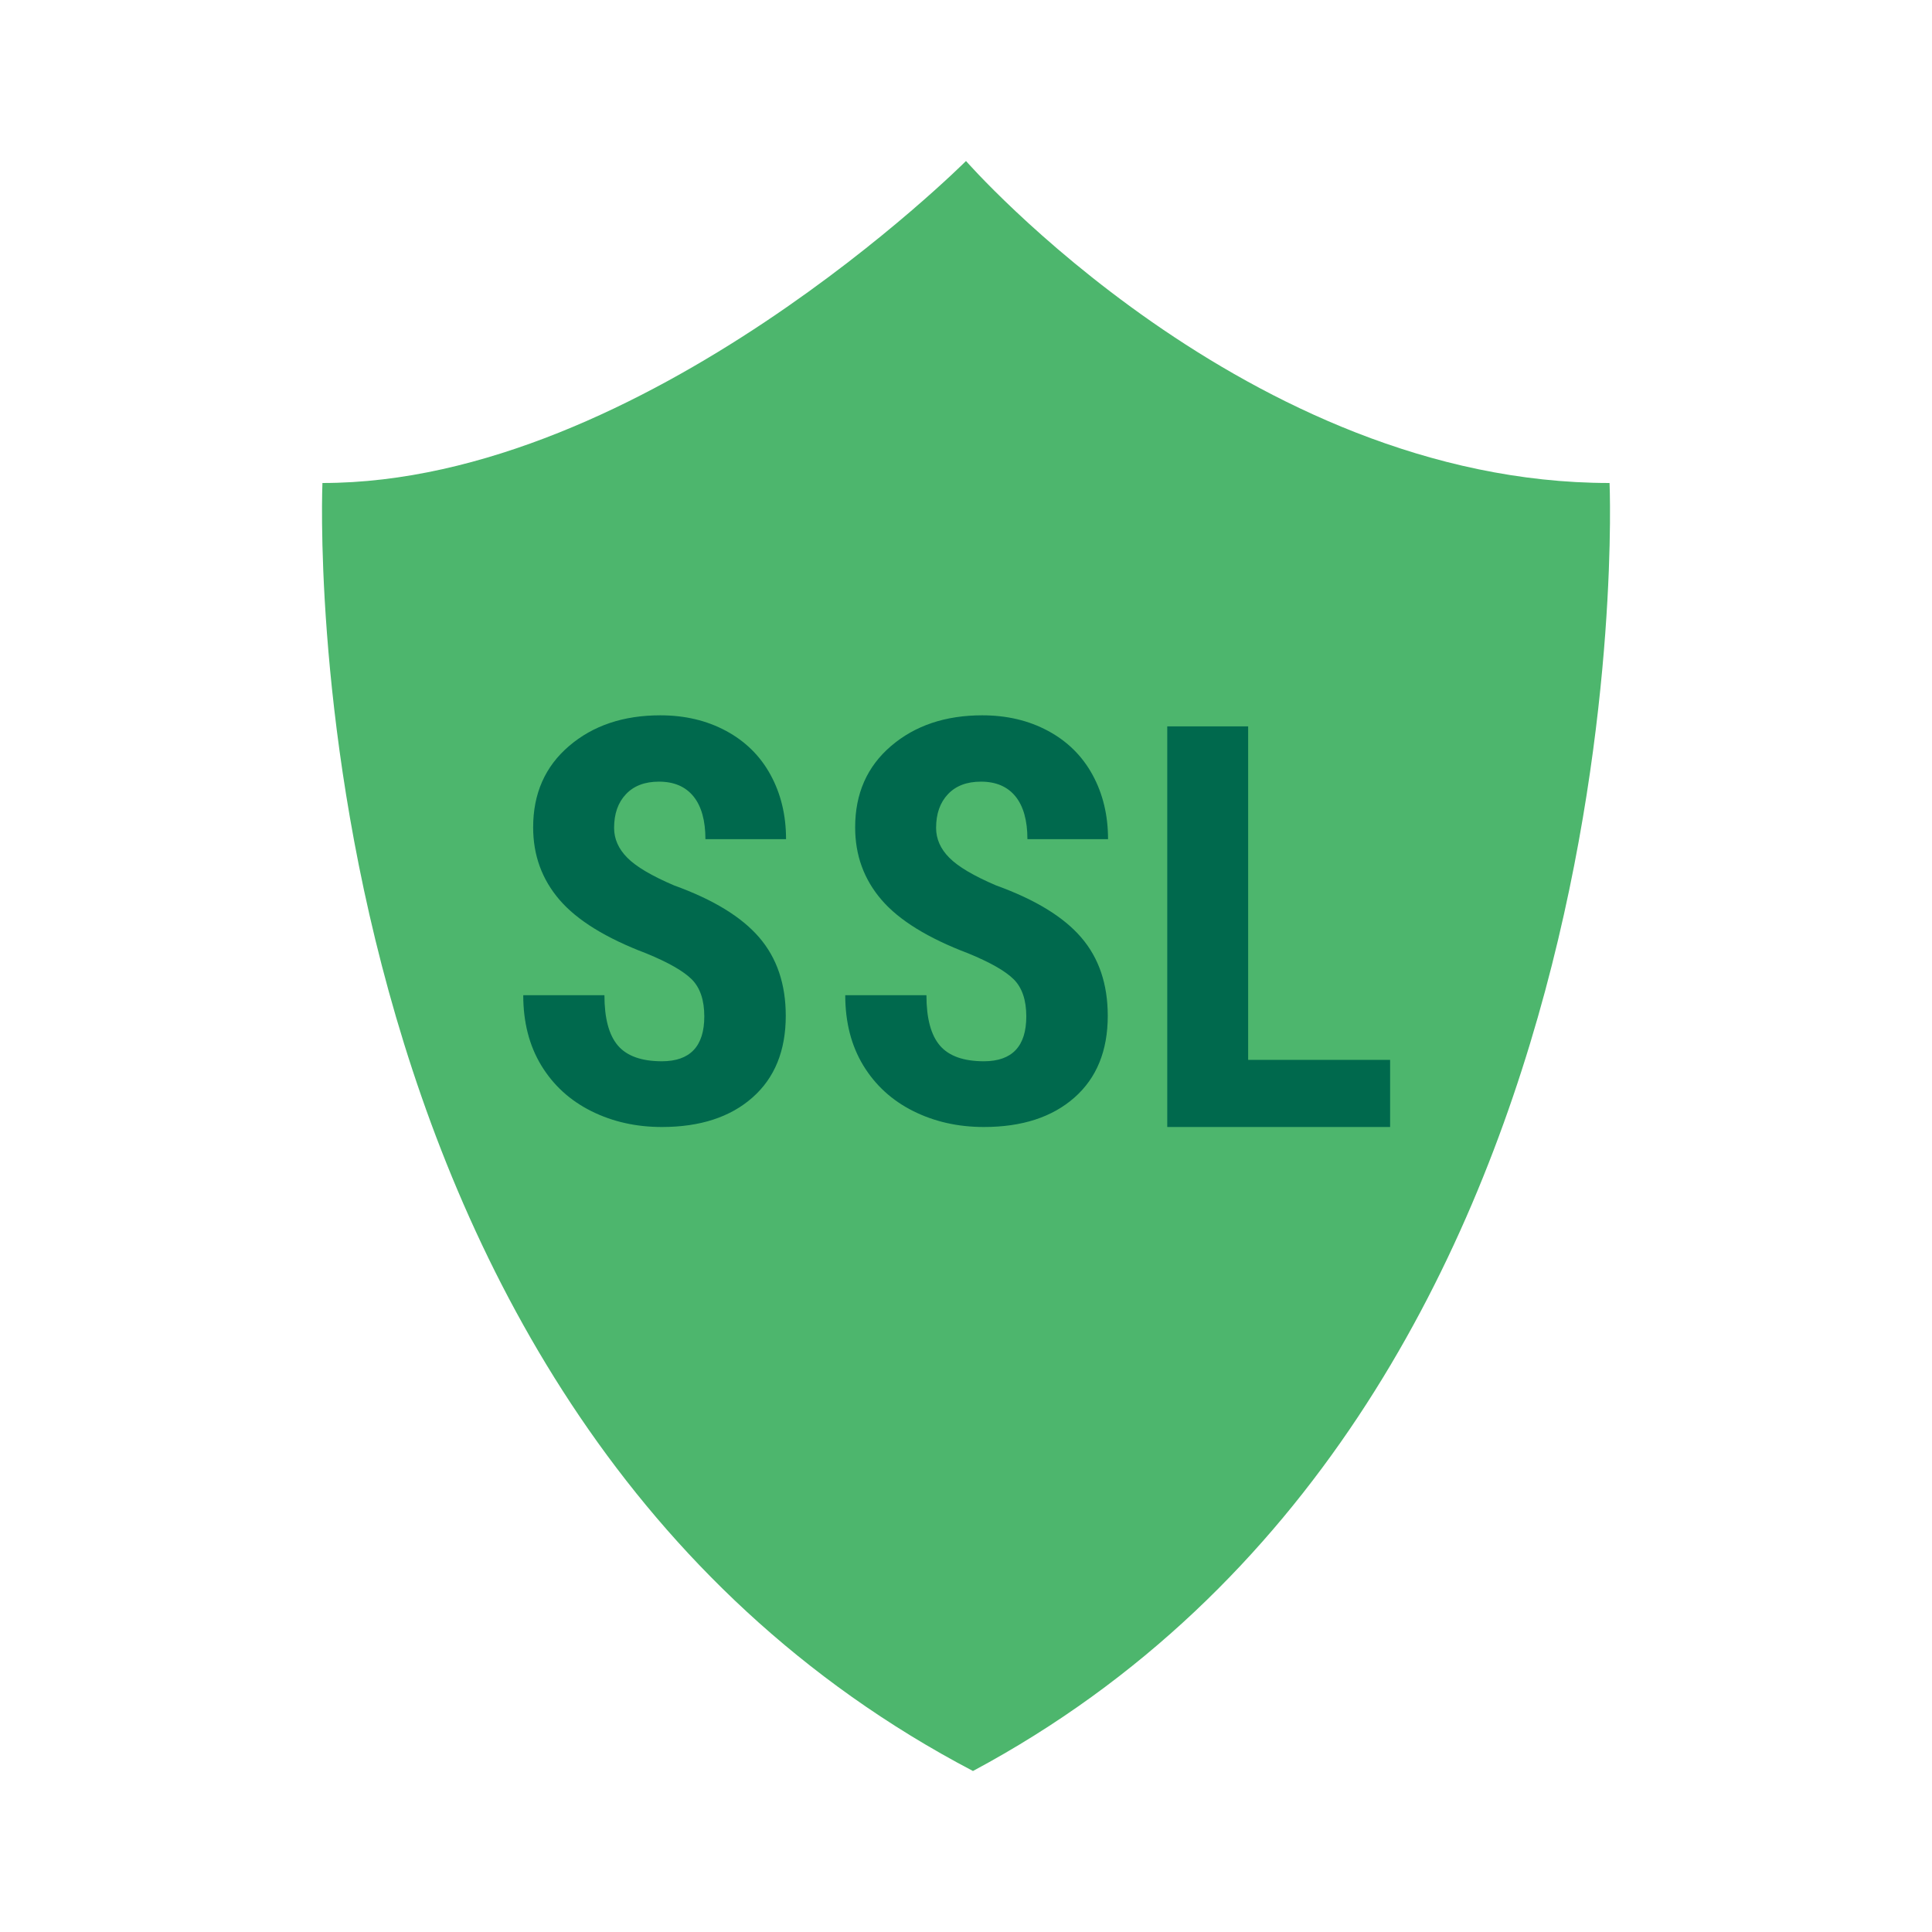 <svg version="1.1" xmlns="http://www.w3.org/2000/svg" xmlns:xlink="http://www.w3.org/1999/xlink" x="0px" y="0px" viewBox="0 0 48 48" enable-background="new 0 0 48 48" xml:space="preserve">
    <path fill="#4db66d" d="M39.989,12c0,0,0.999,23-15.816,32C7.012,35,8.011,12,8.011,12C16.006,12,24,4,24,4S30.995,12,39.989,12z"></path>
    <g>
        <path fill="#00694d" d="M25.498,25.252c0-0.405-0.104-0.712-0.311-0.92c-0.208-0.207-0.585-0.422-1.132-0.646c-0.998-0.378-1.716-0.821-2.153-1.329c-0.438-0.509-0.656-1.109-0.656-1.802c0-0.839,0.297-1.512,0.893-2.021c0.594-0.508,1.35-0.762,2.266-0.762c0.611,0,1.155,0.129,1.634,0.387s0.847,0.62,1.104,1.09c0.257,0.47,0.386,1.003,0.386,1.6h-2.003c0-0.465-0.1-0.819-0.297-1.063c-0.199-0.244-0.484-0.366-0.858-0.366c-0.351,0-0.624,0.104-0.82,0.312c-0.196,0.207-0.294,0.486-0.294,0.837c0,0.273,0.109,0.521,0.328,0.741c0.219,0.222,0.605,0.45,1.162,0.688c0.971,0.351,1.676,0.781,2.115,1.292c0.44,0.511,0.66,1.16,0.66,1.948c0,0.866-0.275,1.543-0.827,2.03S25.393,28,24.445,28c-0.643,0-1.229-0.132-1.757-0.396s-0.942-0.643-1.241-1.135C21.149,25.977,21,25.396,21,24.726h2.017c0,0.574,0.112,0.991,0.335,1.251s0.588,0.39,1.094,0.39C25.146,26.366,25.498,25.995,25.498,25.252z"></path>
        <path fill="#00694d" d="M31.01,26.332h3.527V28H29v-9.953h2.01V26.332z"></path>
        <path fill="#00694d" d="M17.498,25.252c0-0.405-0.104-0.712-0.311-0.92c-0.208-0.207-0.585-0.422-1.132-0.646c-0.998-0.378-1.716-0.821-2.153-1.329c-0.438-0.509-0.656-1.109-0.656-1.802c0-0.839,0.297-1.512,0.893-2.021c0.594-0.508,1.35-0.762,2.266-0.762c0.611,0,1.155,0.129,1.634,0.387s0.847,0.62,1.104,1.09c0.257,0.47,0.386,1.003,0.386,1.6h-2.003c0-0.465-0.1-0.819-0.297-1.063c-0.199-0.244-0.484-0.366-0.858-0.366c-0.351,0-0.624,0.104-0.82,0.312c-0.196,0.207-0.294,0.486-0.294,0.837c0,0.273,0.109,0.521,0.328,0.741c0.219,0.222,0.605,0.45,1.162,0.688c0.971,0.351,1.676,0.781,2.115,1.292c0.44,0.511,0.66,1.16,0.66,1.948c0,0.866-0.275,1.543-0.827,2.03S17.393,28,16.445,28c-0.643,0-1.229-0.132-1.757-0.396s-0.942-0.643-1.241-1.135C13.149,25.977,13,25.396,13,24.726h2.017c0,0.574,0.112,0.991,0.335,1.251s0.588,0.39,1.094,0.39C17.146,26.366,17.498,25.995,17.498,25.252z"></path>
    </g>
</svg>